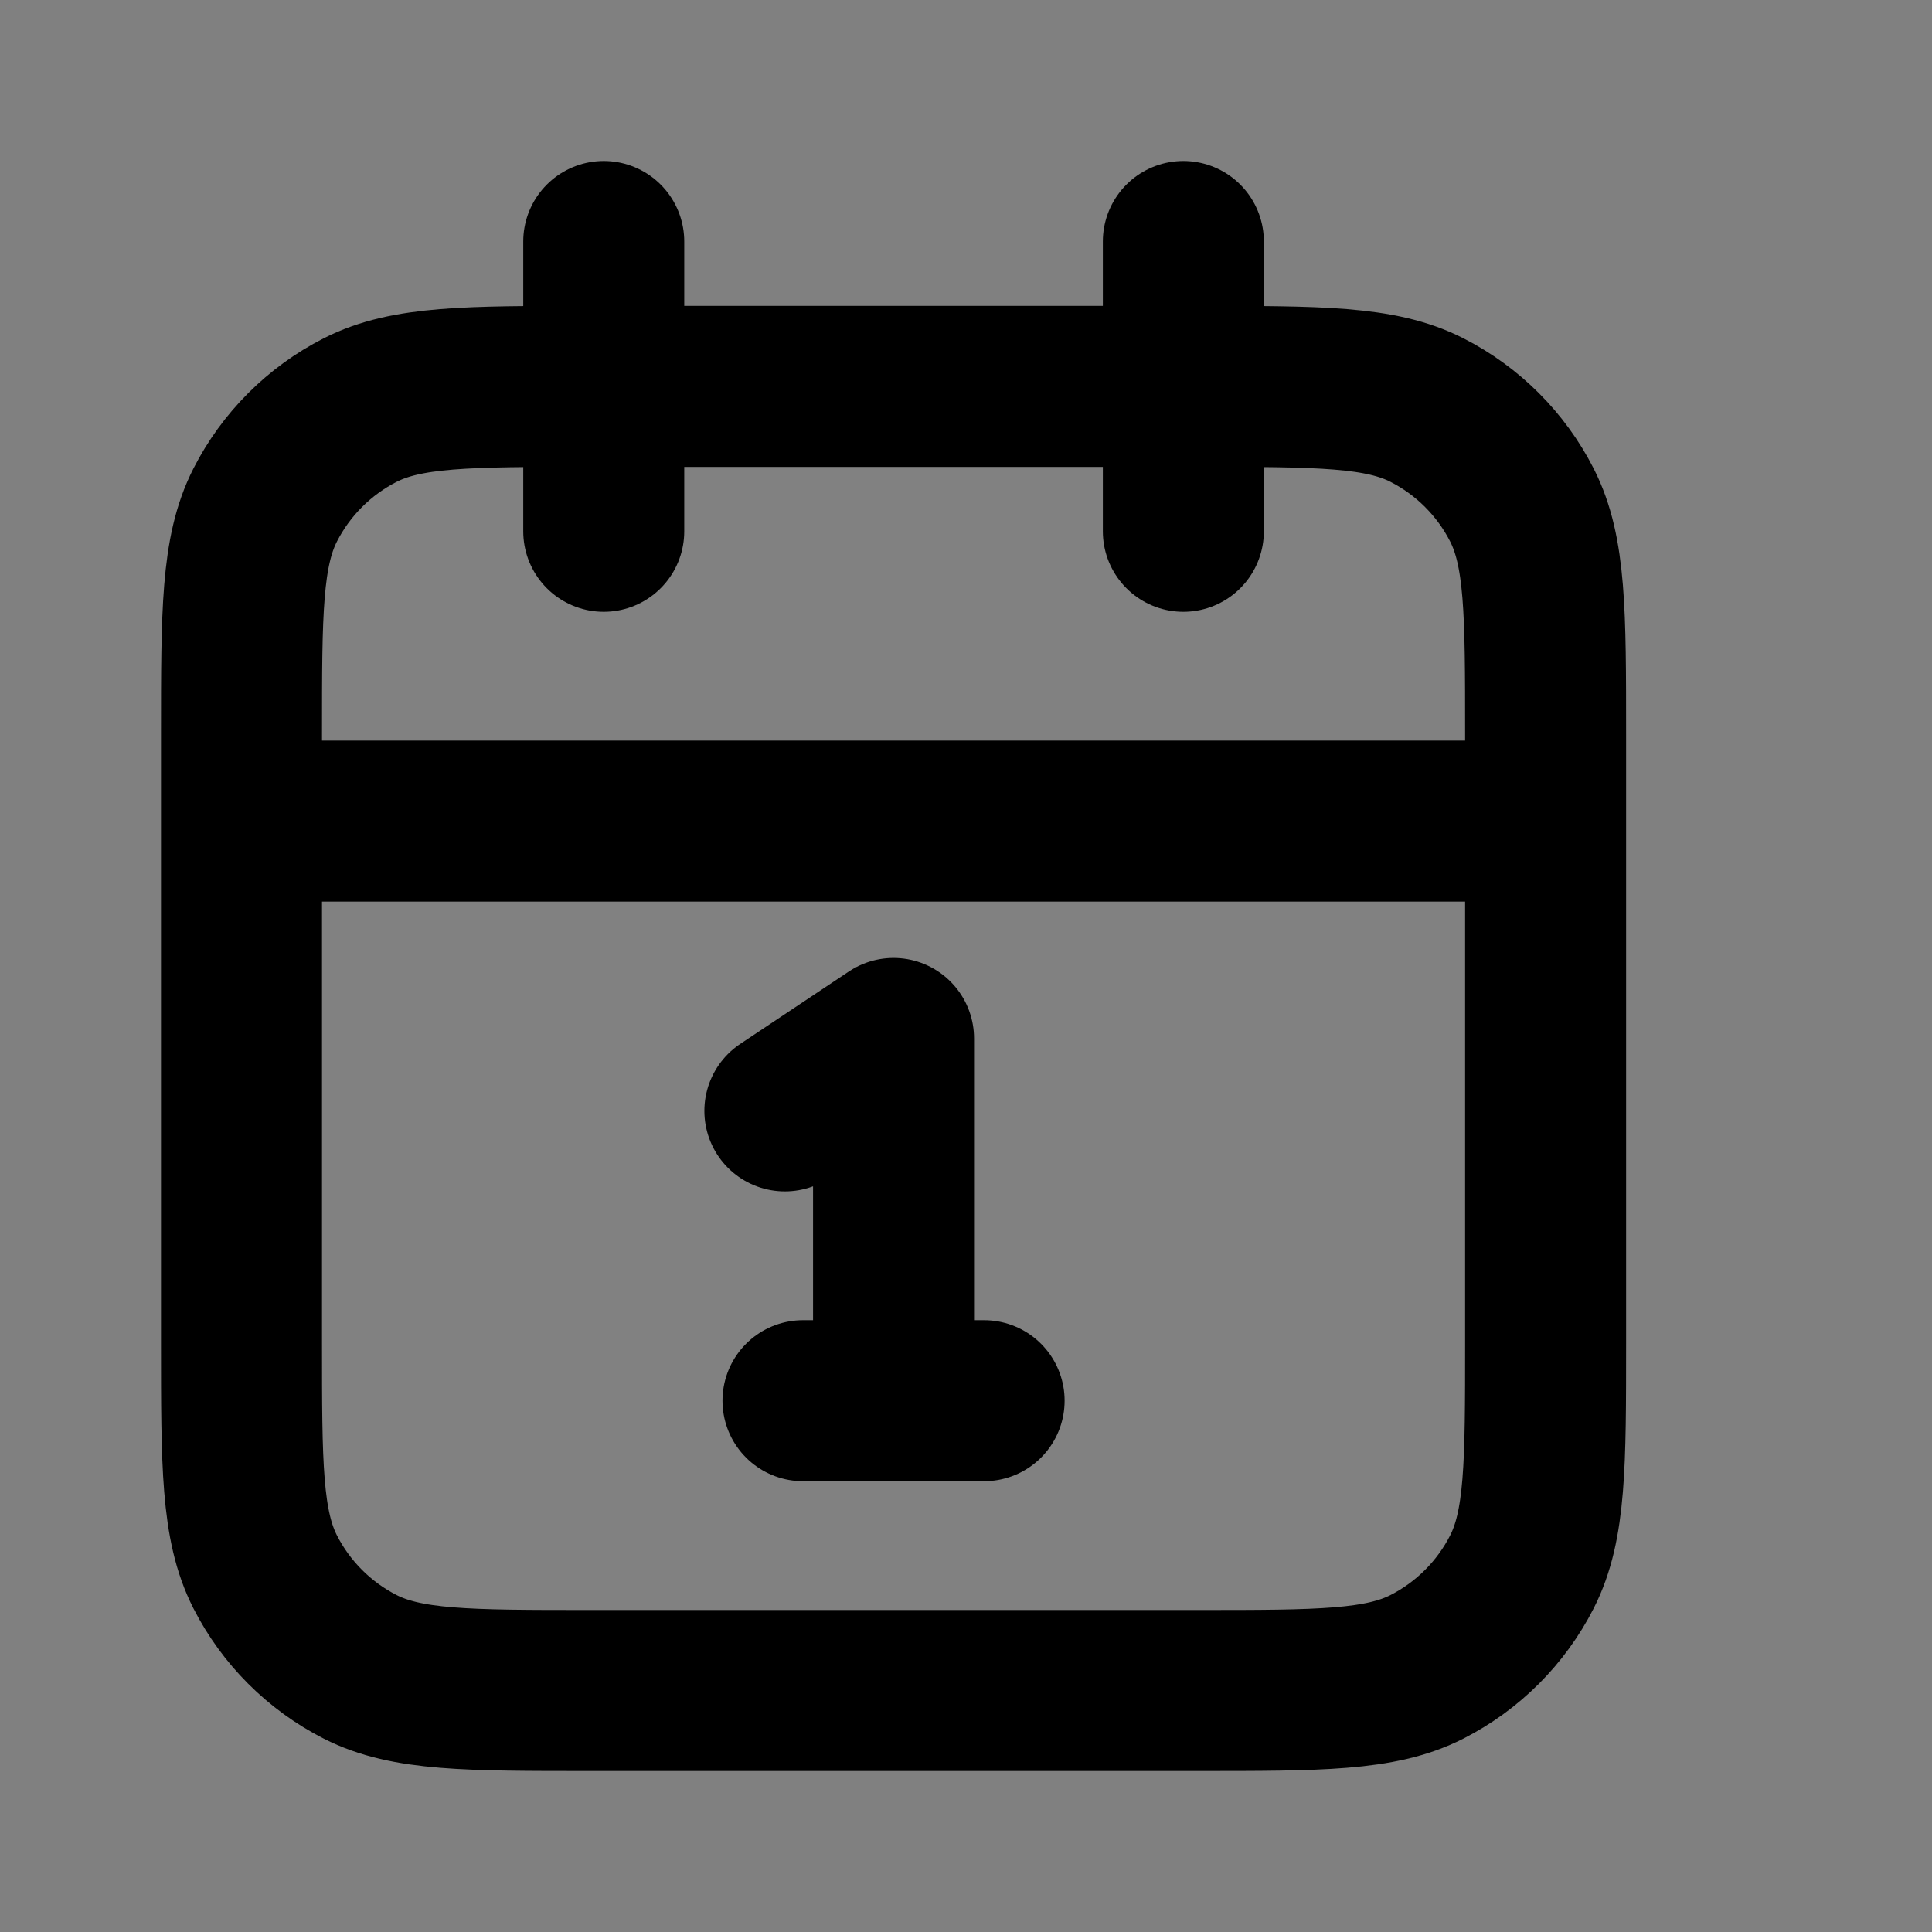 <svg width="24" height="24" viewBox="0 0 24 24" fill="none" xmlns="http://www.w3.org/2000/svg">
<rect x="0" y="0" width="24" height="24" fill="#808080" stroke="none"/>
<path d="M3 9.12C3 7.608 3 6.852 3.294 6.274C3.553 5.766 3.966 5.353 4.474 5.094C5.052 4.8 5.808 4.8 7.32 4.8H14.88C16.392 4.8 17.148 4.8 17.726 5.094C18.234 5.353 18.647 5.766 18.906 6.274C19.2 6.852 19.2 7.608 19.2 9.12V16.68C19.2 18.192 19.2 18.948 18.906 19.526C18.647 20.034 18.234 20.447 17.726 20.706C17.148 21 16.392 21 14.88 21H7.32C5.808 21 5.052 21 4.474 20.706C3.966 20.447 3.553 20.034 3.294 19.526C3 18.948 3 18.192 3 16.68V9.12Z" fill="white" fill-opacity="0.01"/>
<path d="M9.75 13.8L11.1 12.9V17.4" fill="white" fill-opacity="0.01"/>
<path d="M9.975 17.4H12.225H9.975Z" fill="white" fill-opacity="0.01"/>
<path d="M19.2 10.2H3M14.7 3V6.6M7.5 3V6.6M9.75 13.8L11.1 12.9V17.4M9.975 17.4H12.225M7.32 21H14.88C16.392 21 17.148 21 17.726 20.706C18.234 20.447 18.647 20.034 18.906 19.526C19.2 18.948 19.2 18.192 19.2 16.68V9.12C19.2 7.608 19.2 6.852 18.906 6.274C18.647 5.766 18.234 5.353 17.726 5.094C17.148 4.8 16.392 4.8 14.88 4.8H7.32C5.808 4.8 5.052 4.8 4.474 5.094C3.966 5.353 3.553 5.766 3.294 6.274C3 6.852 3 7.608 3 9.12V16.68C3 18.192 3 18.948 3.294 19.526C3.553 20.034 3.966 20.447 4.474 20.706C5.052 21 5.808 21 7.32 21Z" stroke="black" stroke-width="2" stroke-linecap="round" stroke-linejoin="round"/>
</svg>
